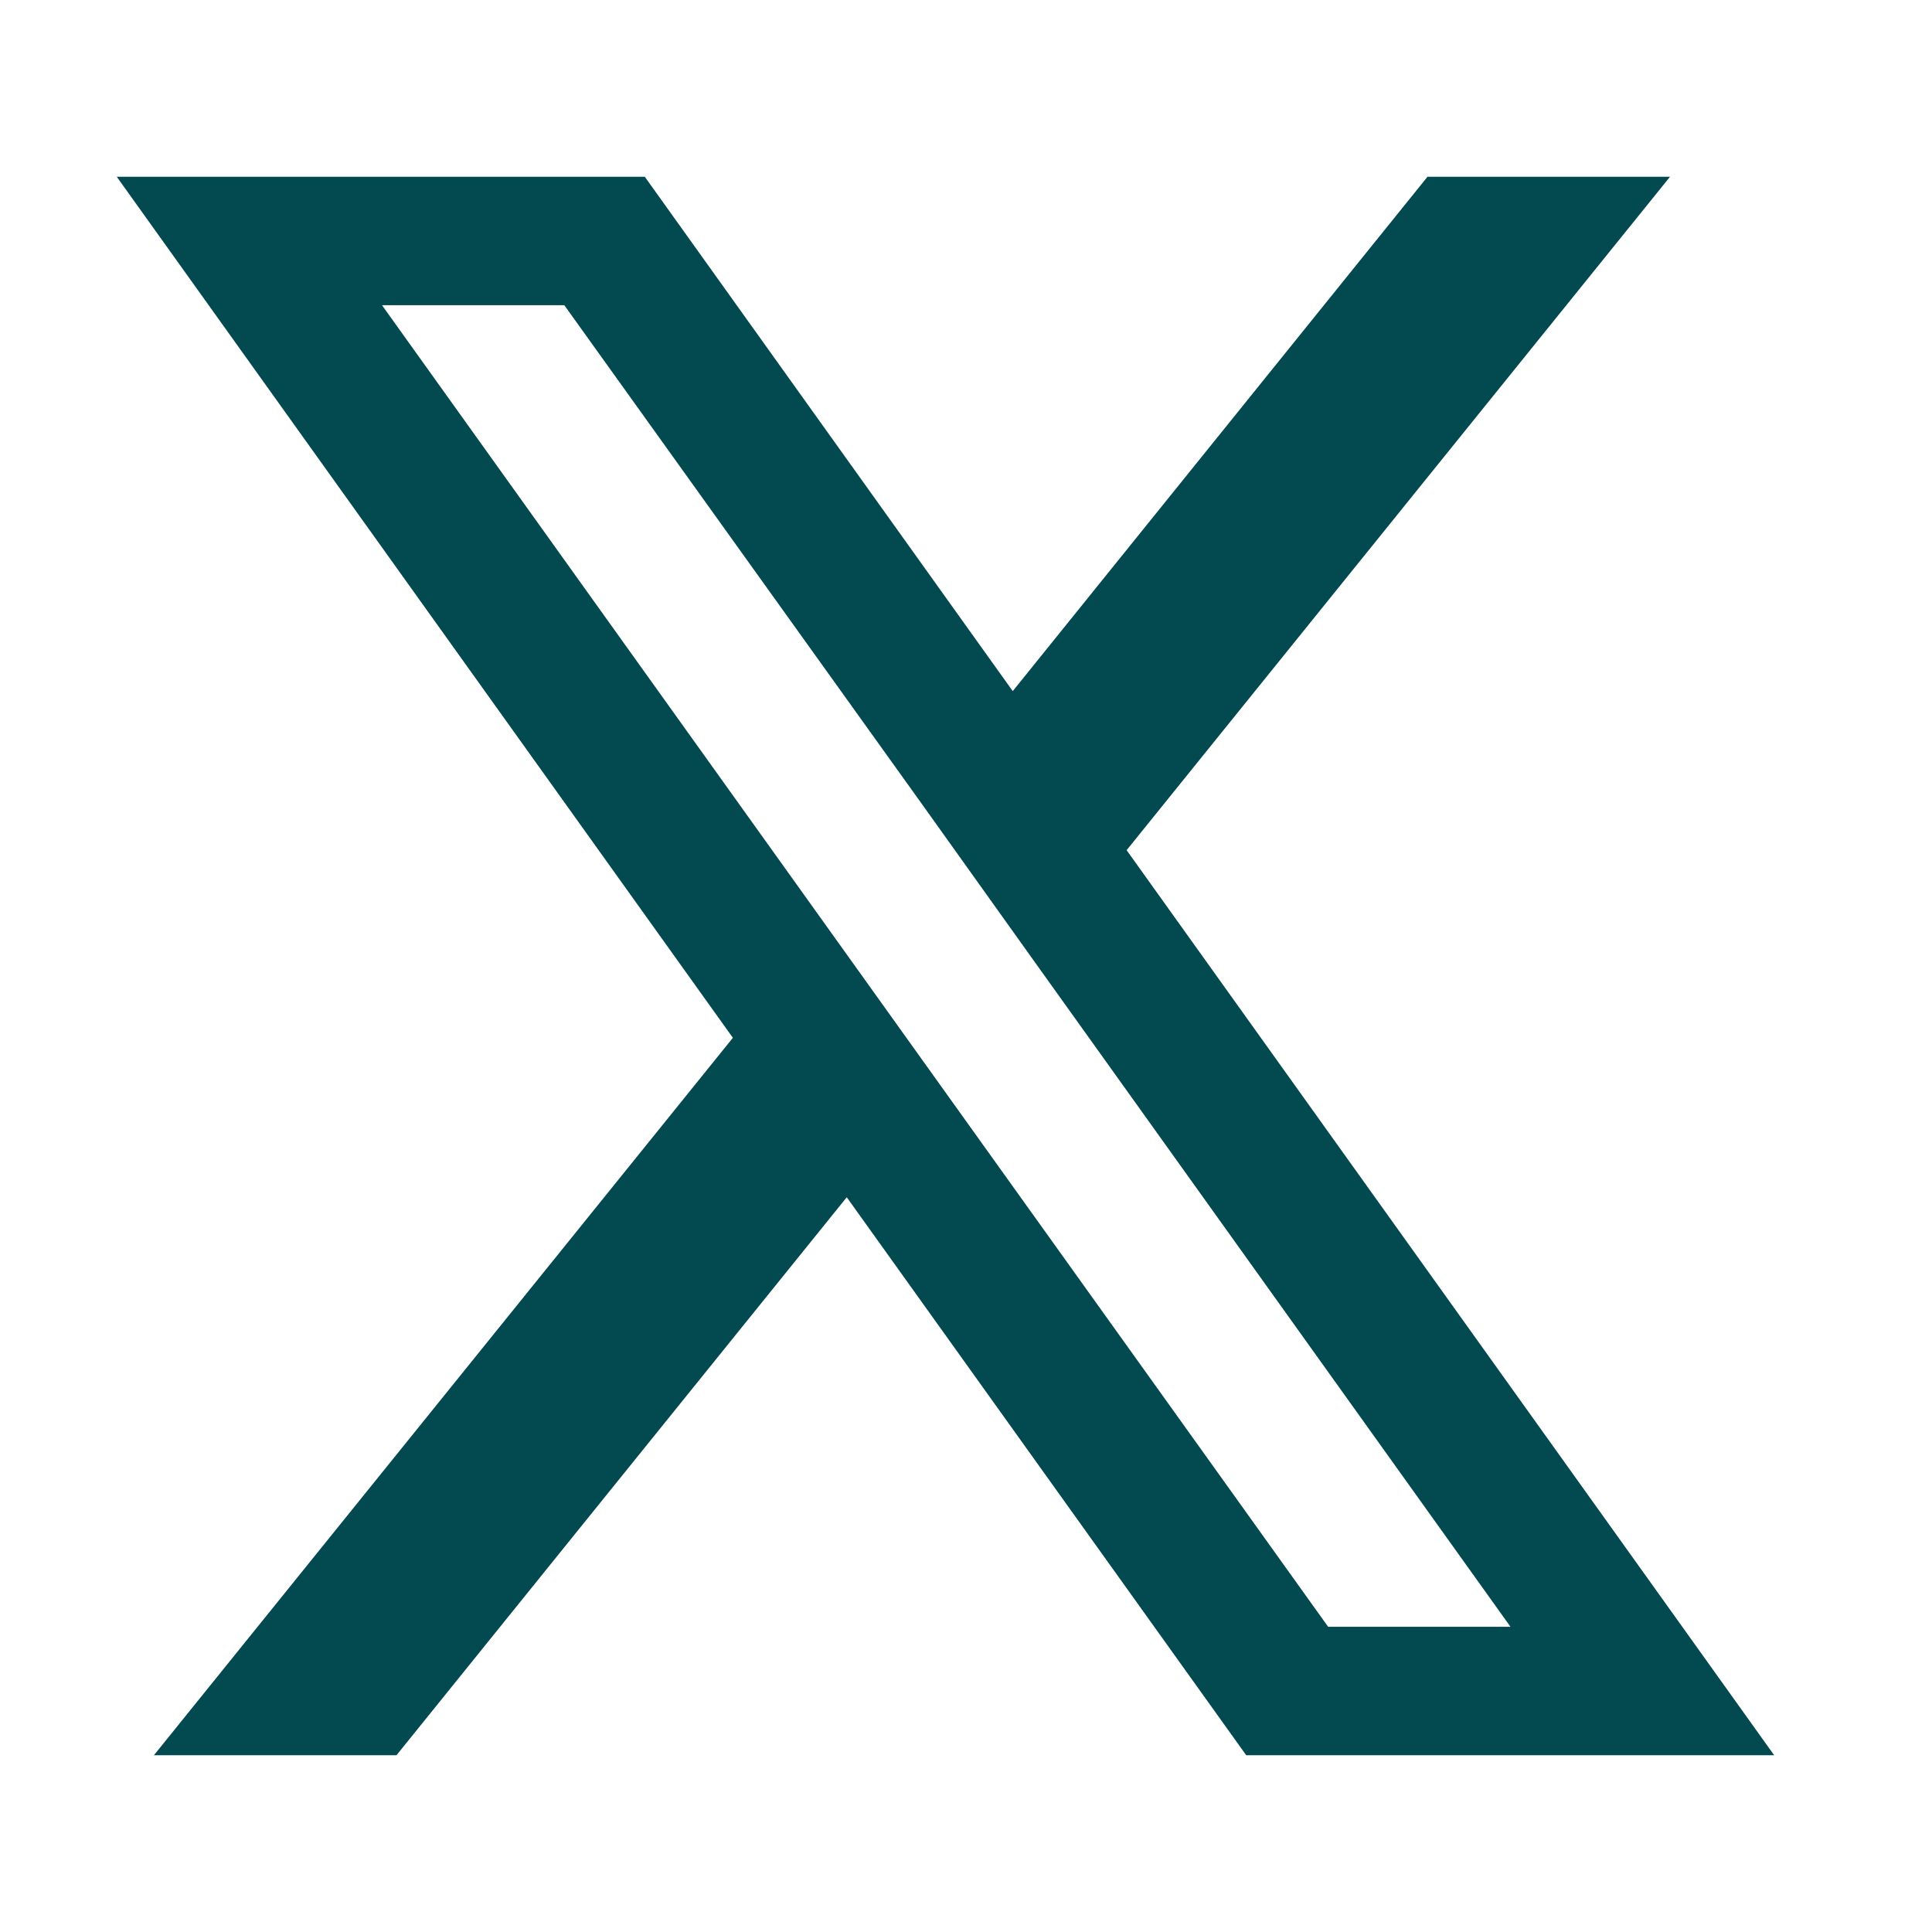 <svg width="36" height="36" viewBox="0 0 36 36" fill="none" xmlns="http://www.w3.org/2000/svg">
<path d="M20.993 15.842L31.118 3.294H26.599L18.871 12.878L12.015 3.294H2.176L13.656 19.338L2.868 32.706H7.388L15.778 22.309L23.221 32.706H33.059L20.993 15.842ZM17.493 20.181L15.368 17.212L7.118 5.687H10.515L17.174 14.976L19.296 17.947L28.146 30.313H24.748L17.493 20.181Z" fill="#024950"/>
</svg>
